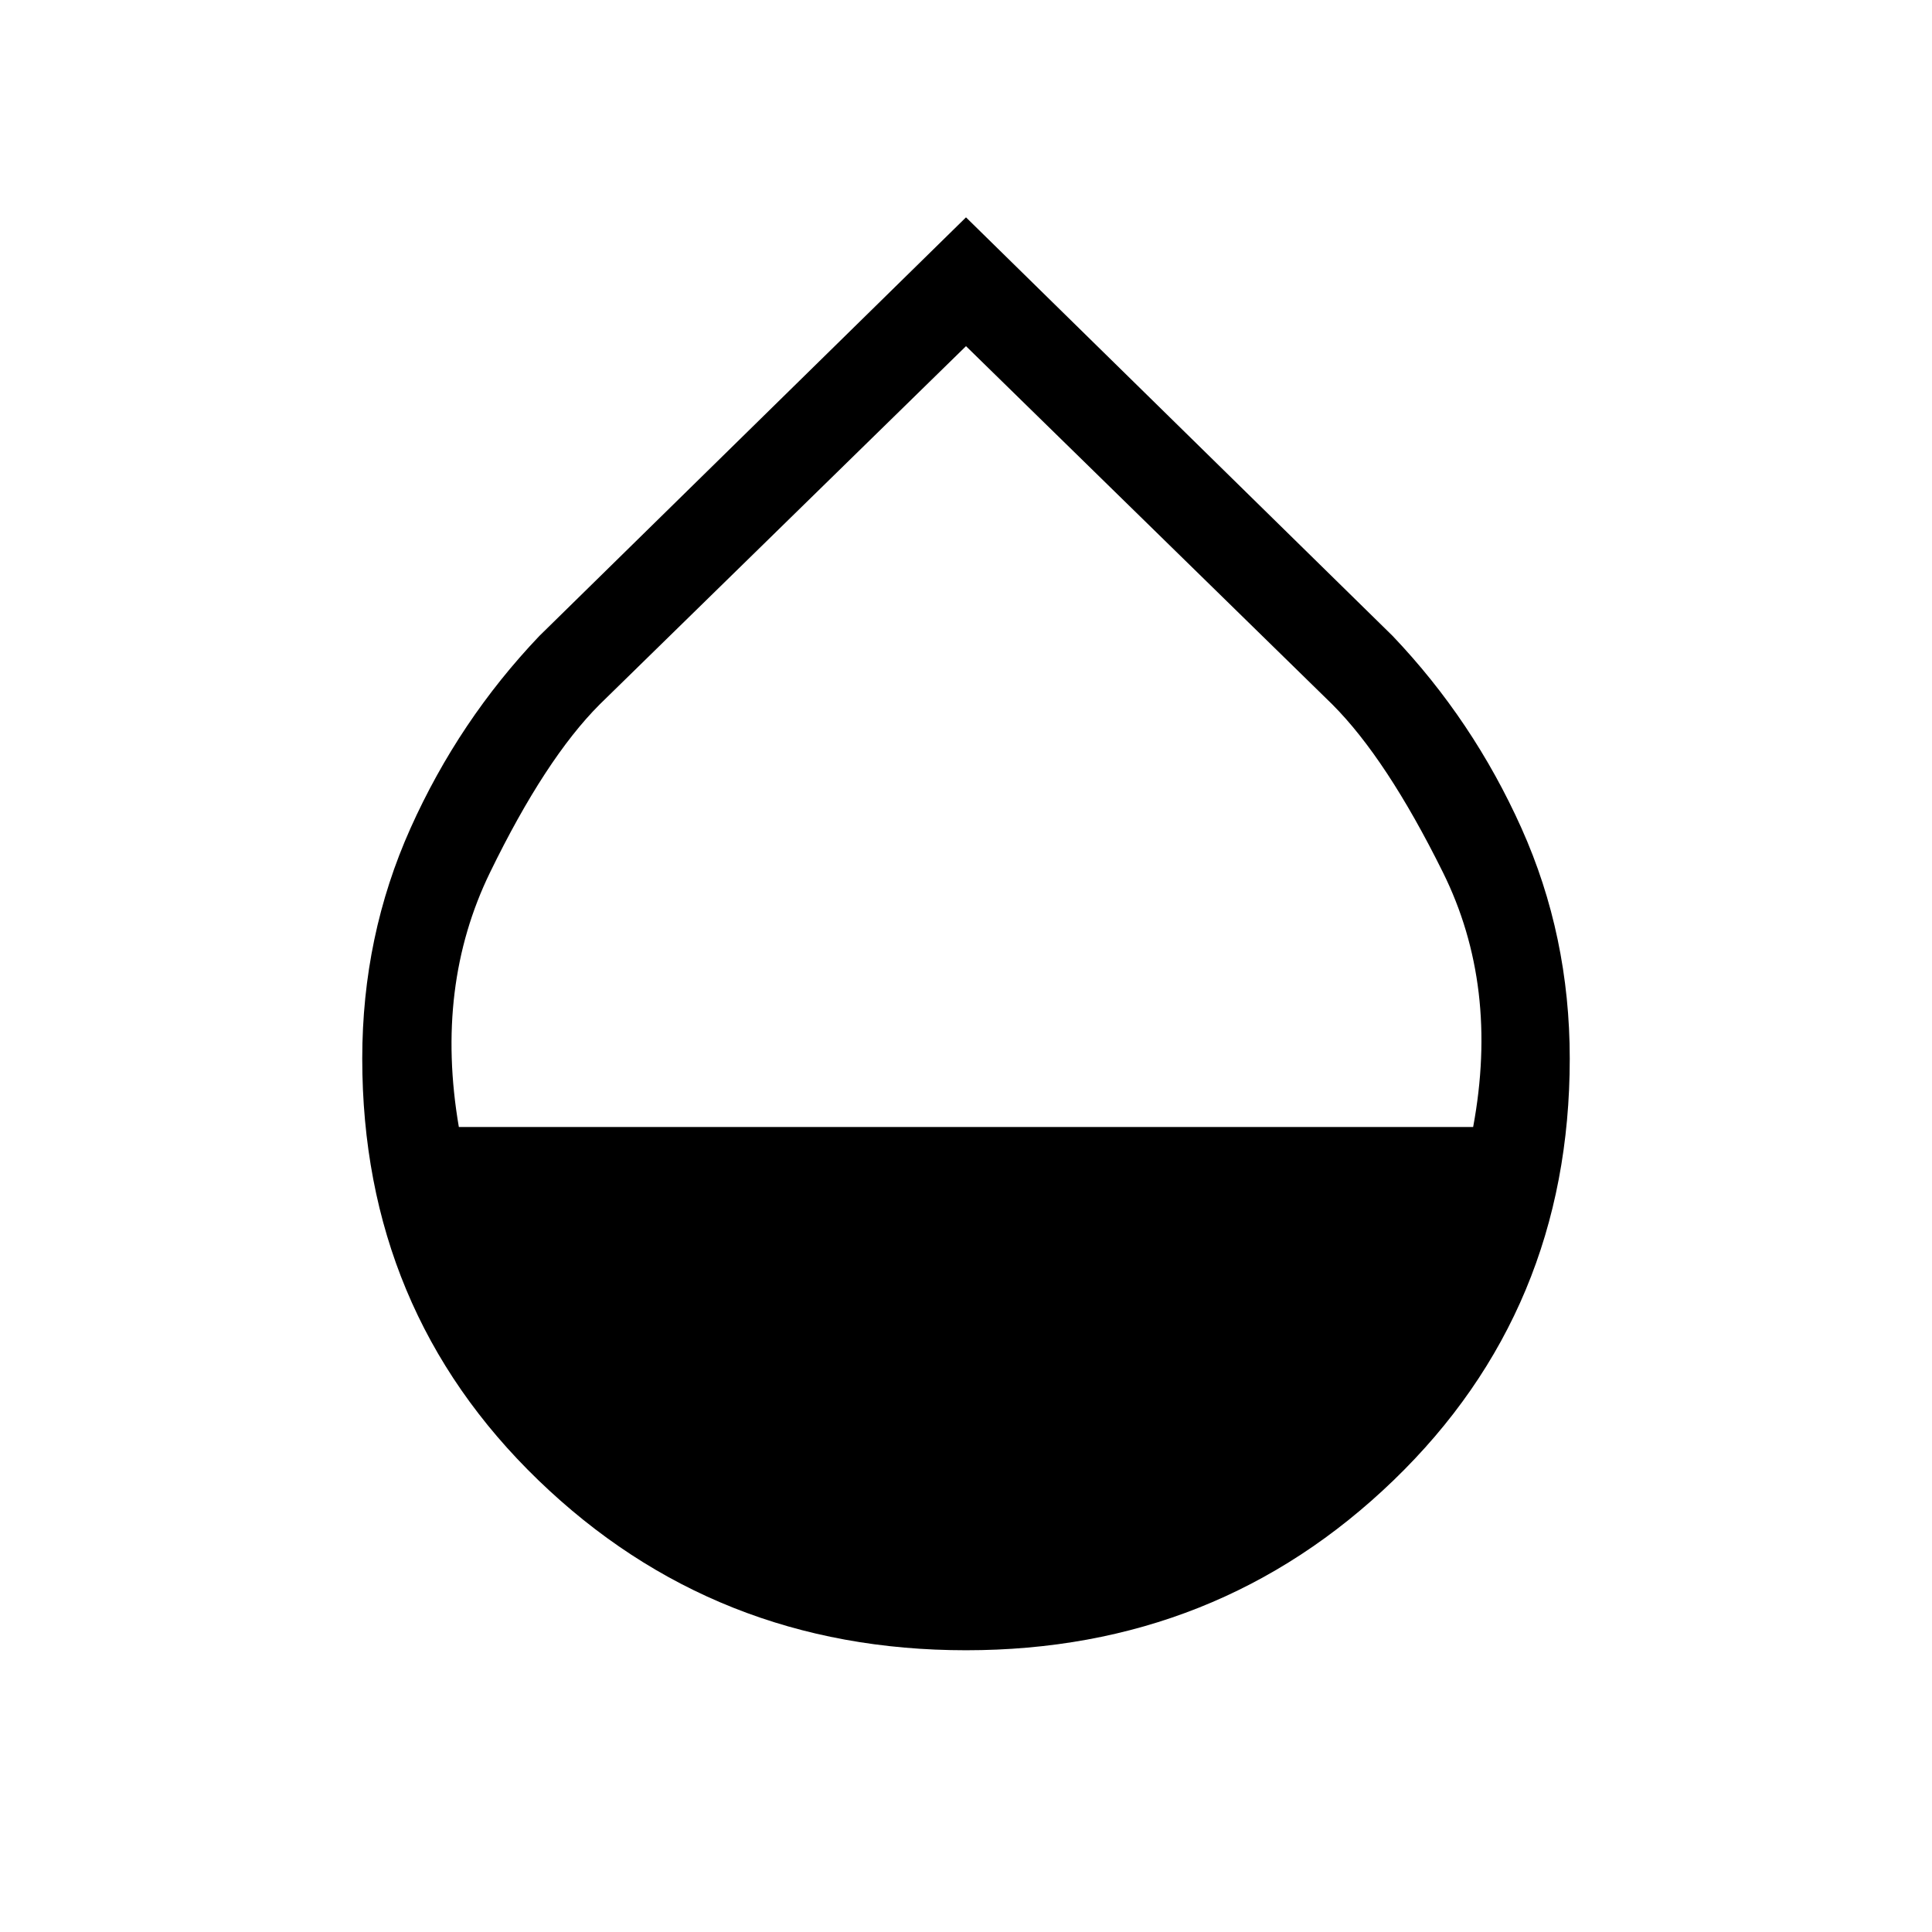 <svg xmlns="http://www.w3.org/2000/svg" width="48" height="48"><path d="M24 41q-6.25 0-10.625-4.225T9 26.3q0-3.05 1.2-5.725t3.2-4.775L24 5.4l10.6 10.4q2 2.1 3.2 4.775Q39 23.25 39 26.3q0 6.25-4.375 10.475T24 41zM11.4 28h25.2q.65-3.5-.75-6.325T33.1 17.5L24 8.6l-9.1 8.9q-1.35 1.35-2.725 4.175Q10.8 24.5 11.4 28z"/></svg>